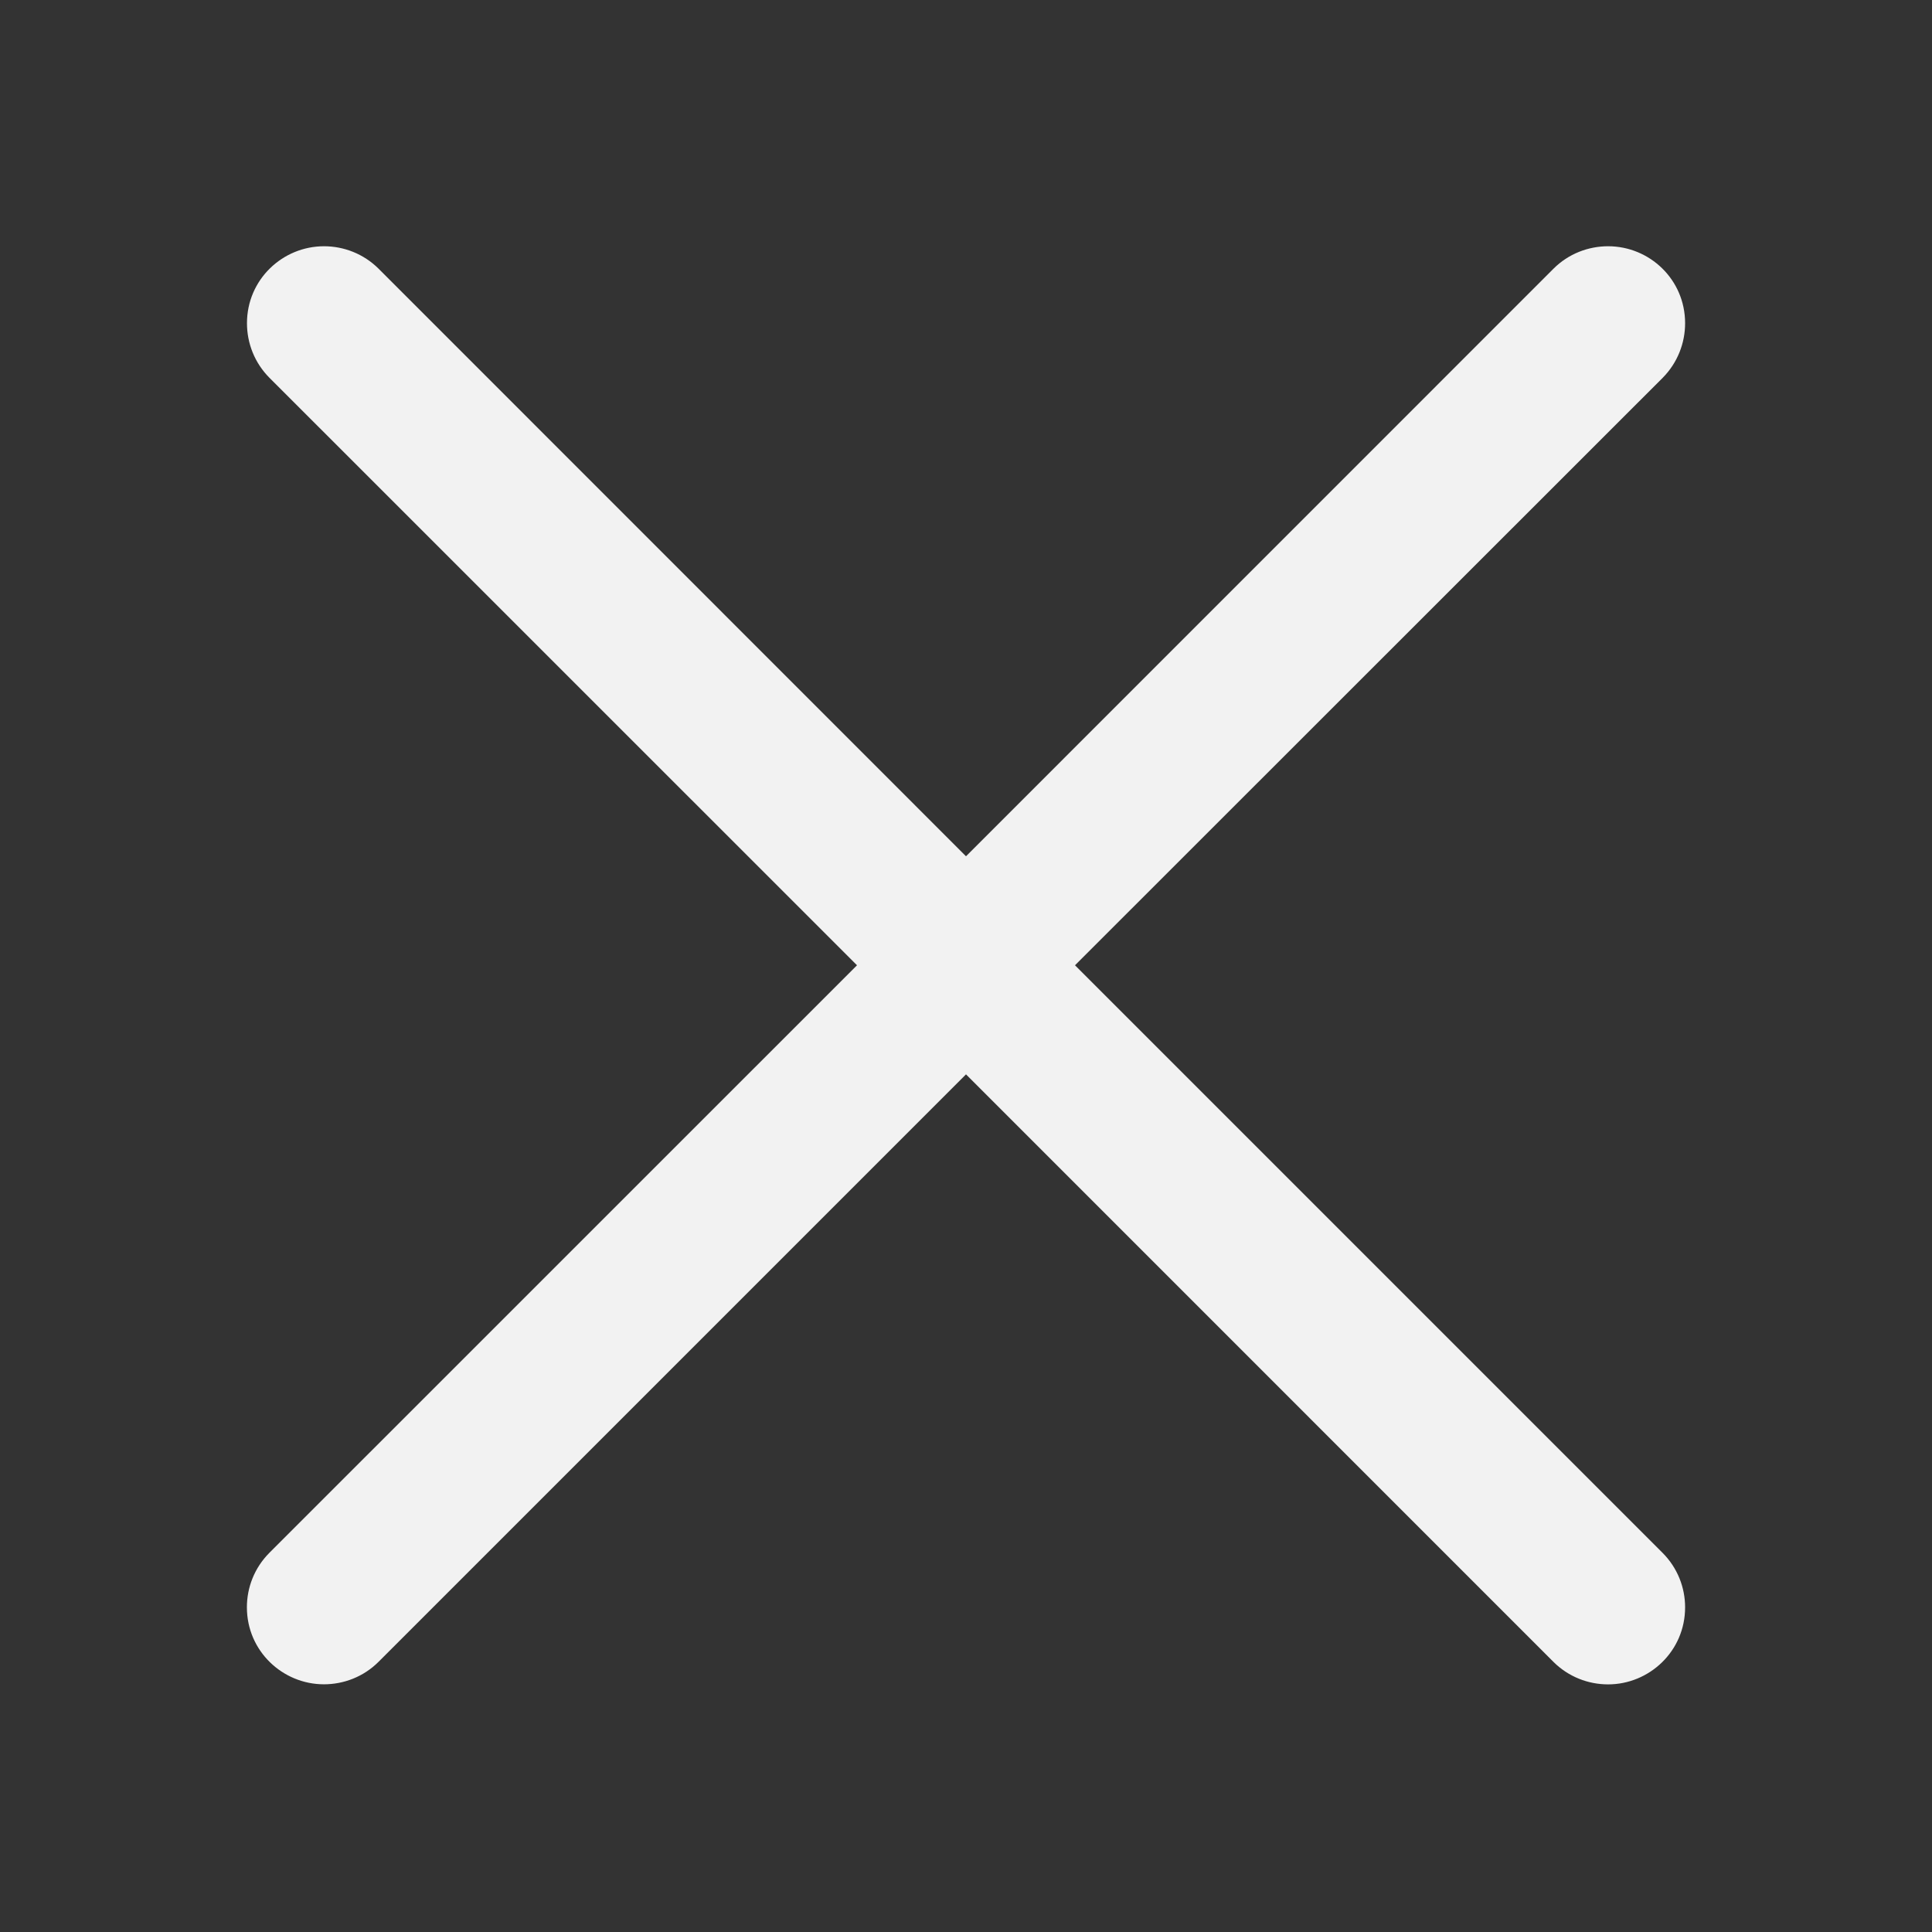 <?xml version="1.0" encoding="UTF-8" standalone="no"?>
<svg
   clip-rule="evenodd"
   fill-rule="evenodd"
   stroke-linejoin="round"
   stroke-miterlimit="2"
   viewBox="0 0 24 24"
   version="1.1"
   id="svg4"
   sodipodi:docname="x-mark-white.svg"
   inkscape:version="1.2.2 (b0a8486541, 2022-12-01)"
   xmlns:inkscape="http://www.inkscape.org/namespaces/inkscape"
   xmlns:sodipodi="http://sodipodi.sourceforge.net/DTD/sodipodi-0.dtd"
   xmlns="http://www.w3.org/2000/svg"
   xmlns:svg="http://www.w3.org/2000/svg">
  <rect x="0" y="0" width="24" height="24" fill="#333333" stroke="none"/>
  <defs
     id="defs8" />
  <sodipodi:namedview
     id="namedview6"
     pagecolor="#ffffff"
     bordercolor="#000000"
     borderopacity="0.25"
     inkscape:showpageshadow="2"
     inkscape:pageopacity="0.0"
     inkscape:pagecheckerboard="0"
     inkscape:deskcolor="#d1d1d1"
     showgrid="false"
     inkscape:zoom="9.8333333"
     inkscape:cx="12.050847"
     inkscape:cy="12"
     inkscape:window-width="1920"
     inkscape:window-height="1131"
     inkscape:window-x="0"
     inkscape:window-y="0"
     inkscape:window-maximized="1"
     inkscape:current-layer="svg4" />
  <path
     d="m 12,10.637 7.298,-7.299 c 0.186,-0.186 0.433,-0.279 0.678,-0.279 0.516,0 0.957,0.413 0.957,0.956 0,0.246 -0.093,0.491 -0.279,0.679 L 13.354,11.991 l 7.298,7.298 c 0.188,0.188 0.281,0.433 0.281,0.678 0,0.545 -0.445,0.957 -0.957,0.957 -0.245,0 -0.491,-0.093 -0.678,-0.279 L 12,13.346 4.702,20.644 c -0.186,0.186 -0.433,0.279 -0.678,0.279 -0.512,0 -0.957,-0.412 -0.957,-0.957 0,-0.245 0.093,-0.49 0.281,-0.678 L 10.646,11.991 3.347,4.693 C 3.161,4.506 3.068,4.261 3.068,4.015 c 0,-0.542 0.442,-0.956 0.957,-0.956 0.245,0 0.491,0.093 0.678,0.279 z"
     id="path2"
     style="fill:#f2f2f2;fill-opacity:1;stroke-width:1.276" />
</svg>
